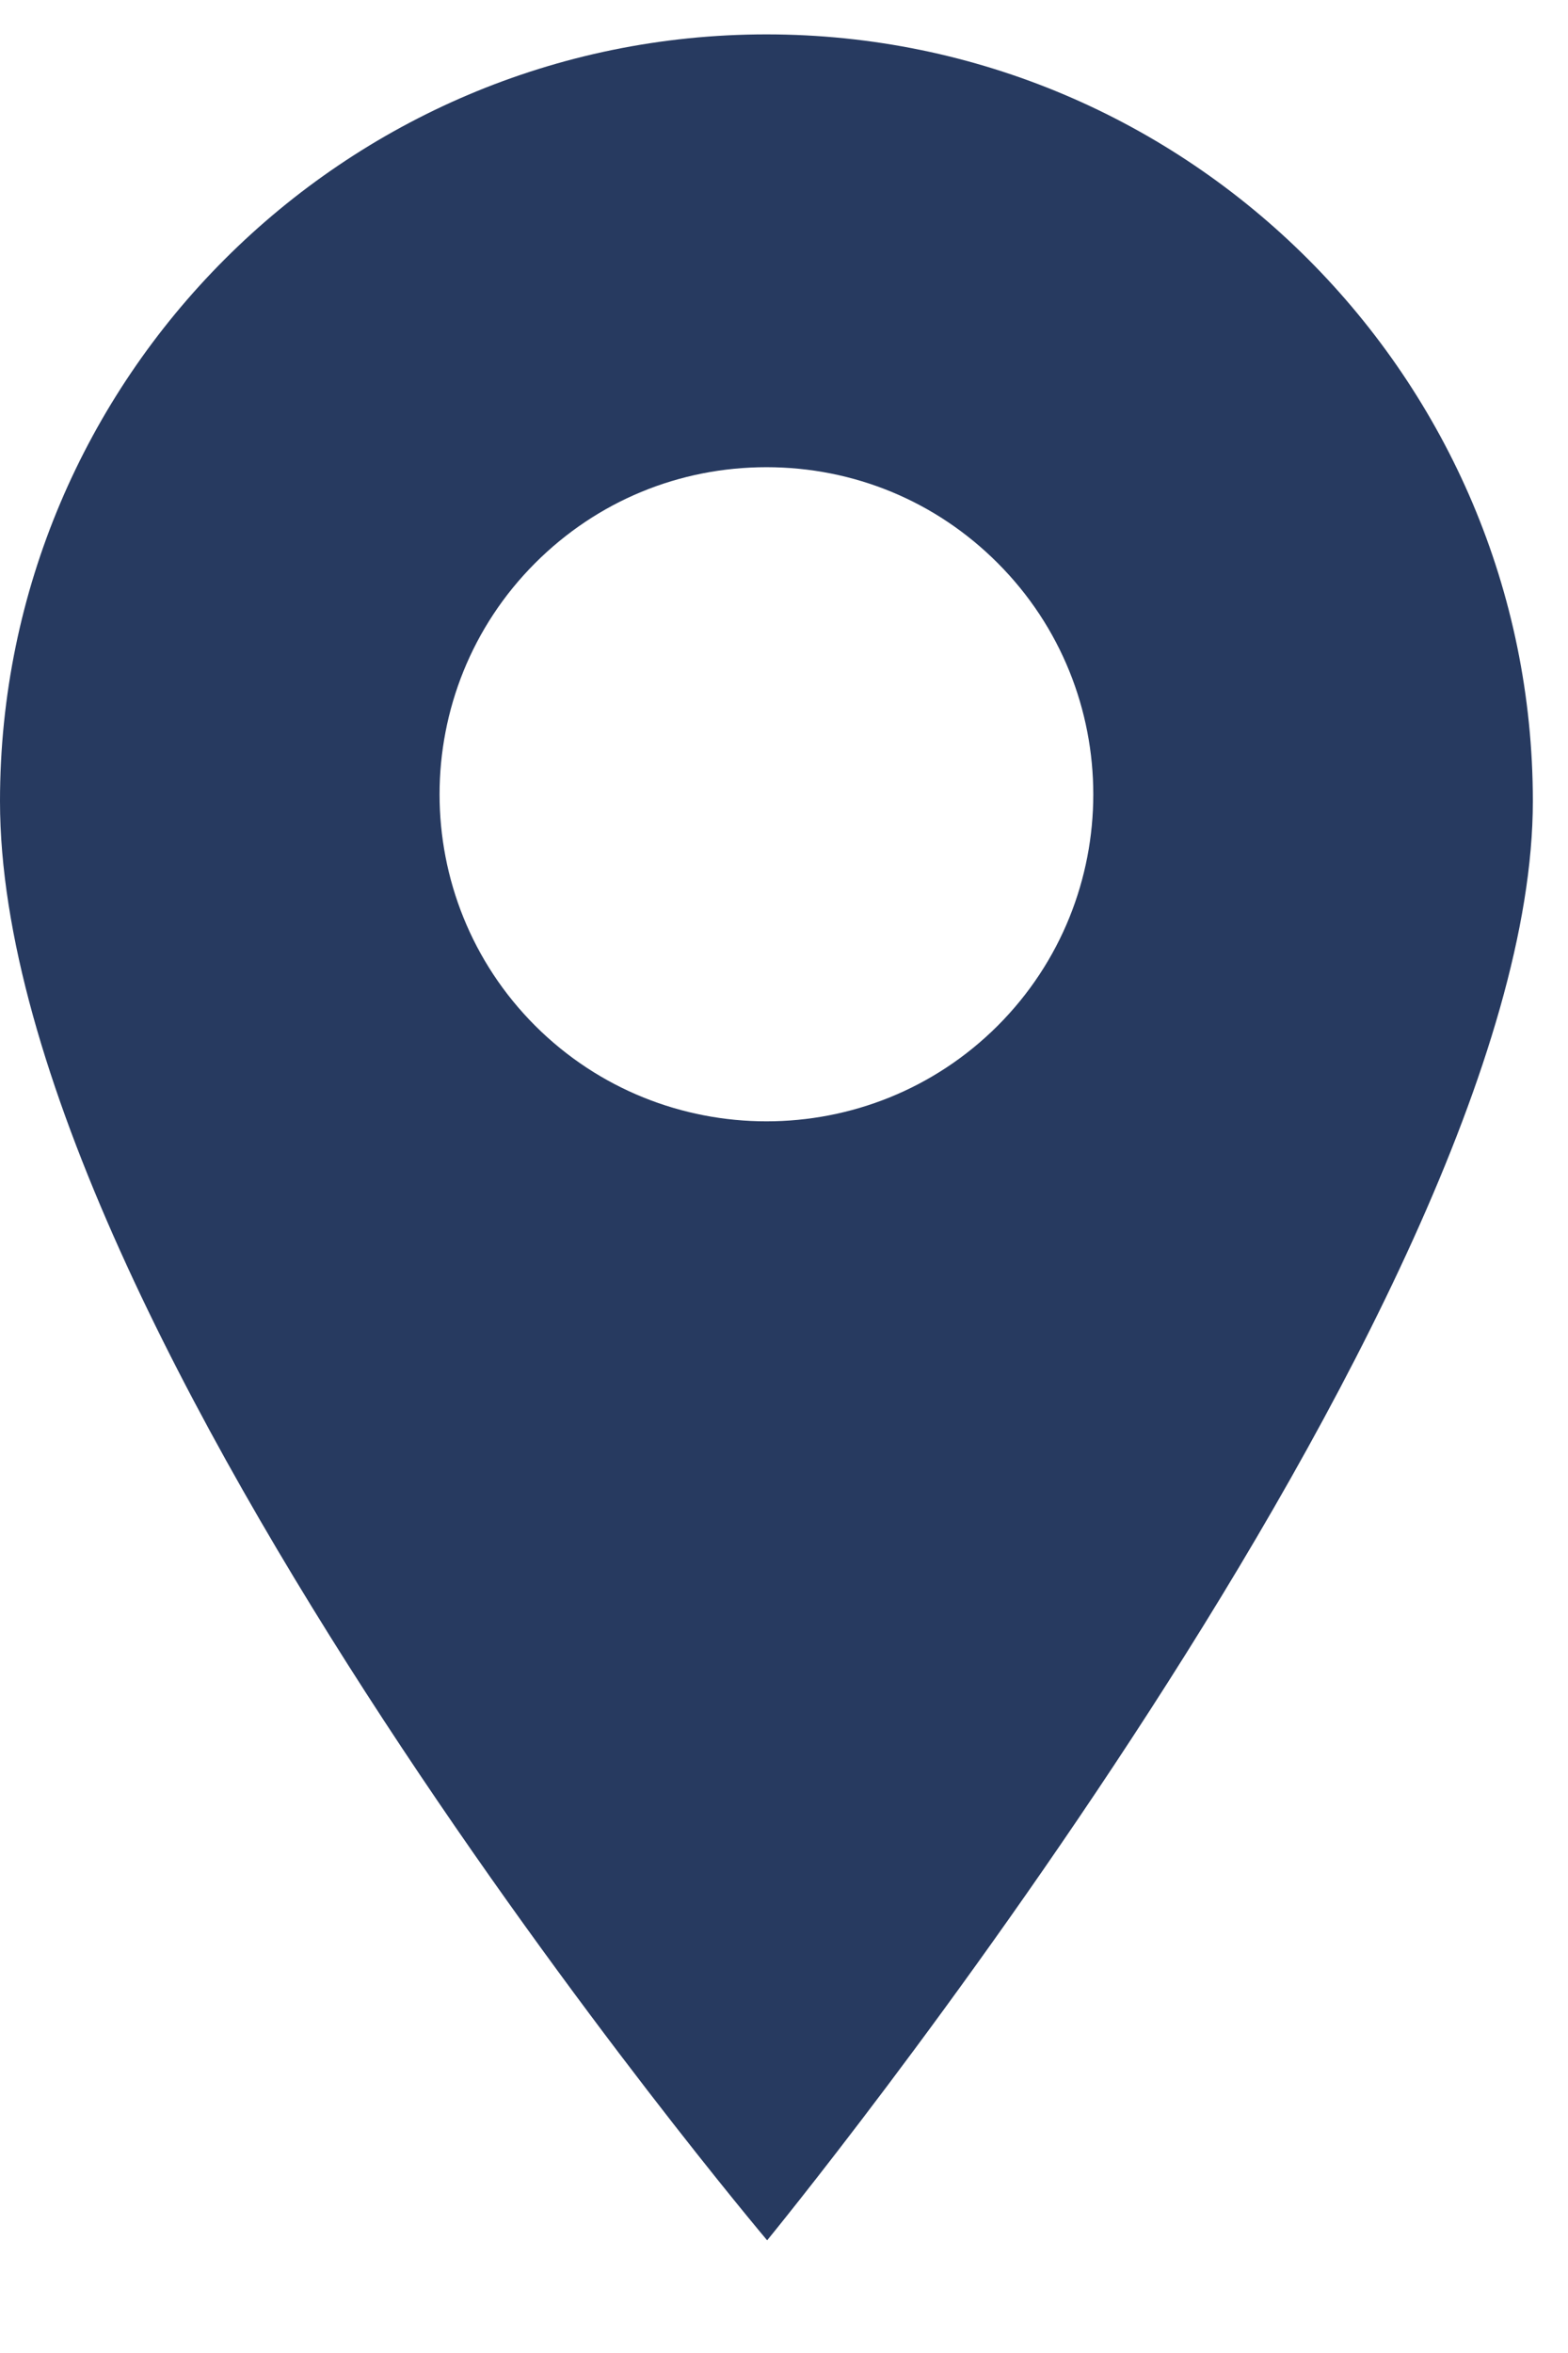 <svg width="12" height="18" viewBox="0 0 12 18" fill="none" xmlns="http://www.w3.org/2000/svg">
<path d="M5.866 0.263C2.631 0.263 0 2.895 0 6.129C0 10.194 5.871 17.138 5.871 17.138C5.871 17.138 11.731 9.994 11.731 6.129C11.731 2.895 9.1 0.263 5.866 0.263ZM7.635 7.847C7.147 8.334 6.507 8.578 5.866 8.578C5.225 8.578 4.584 8.334 4.096 7.847C3.12 6.871 3.12 5.283 4.096 4.307C4.569 3.834 5.197 3.574 5.866 3.574C6.534 3.574 7.163 3.834 7.635 4.307C8.611 5.283 8.611 6.871 7.635 7.847Z" fill="#273A60"  />
</svg>
